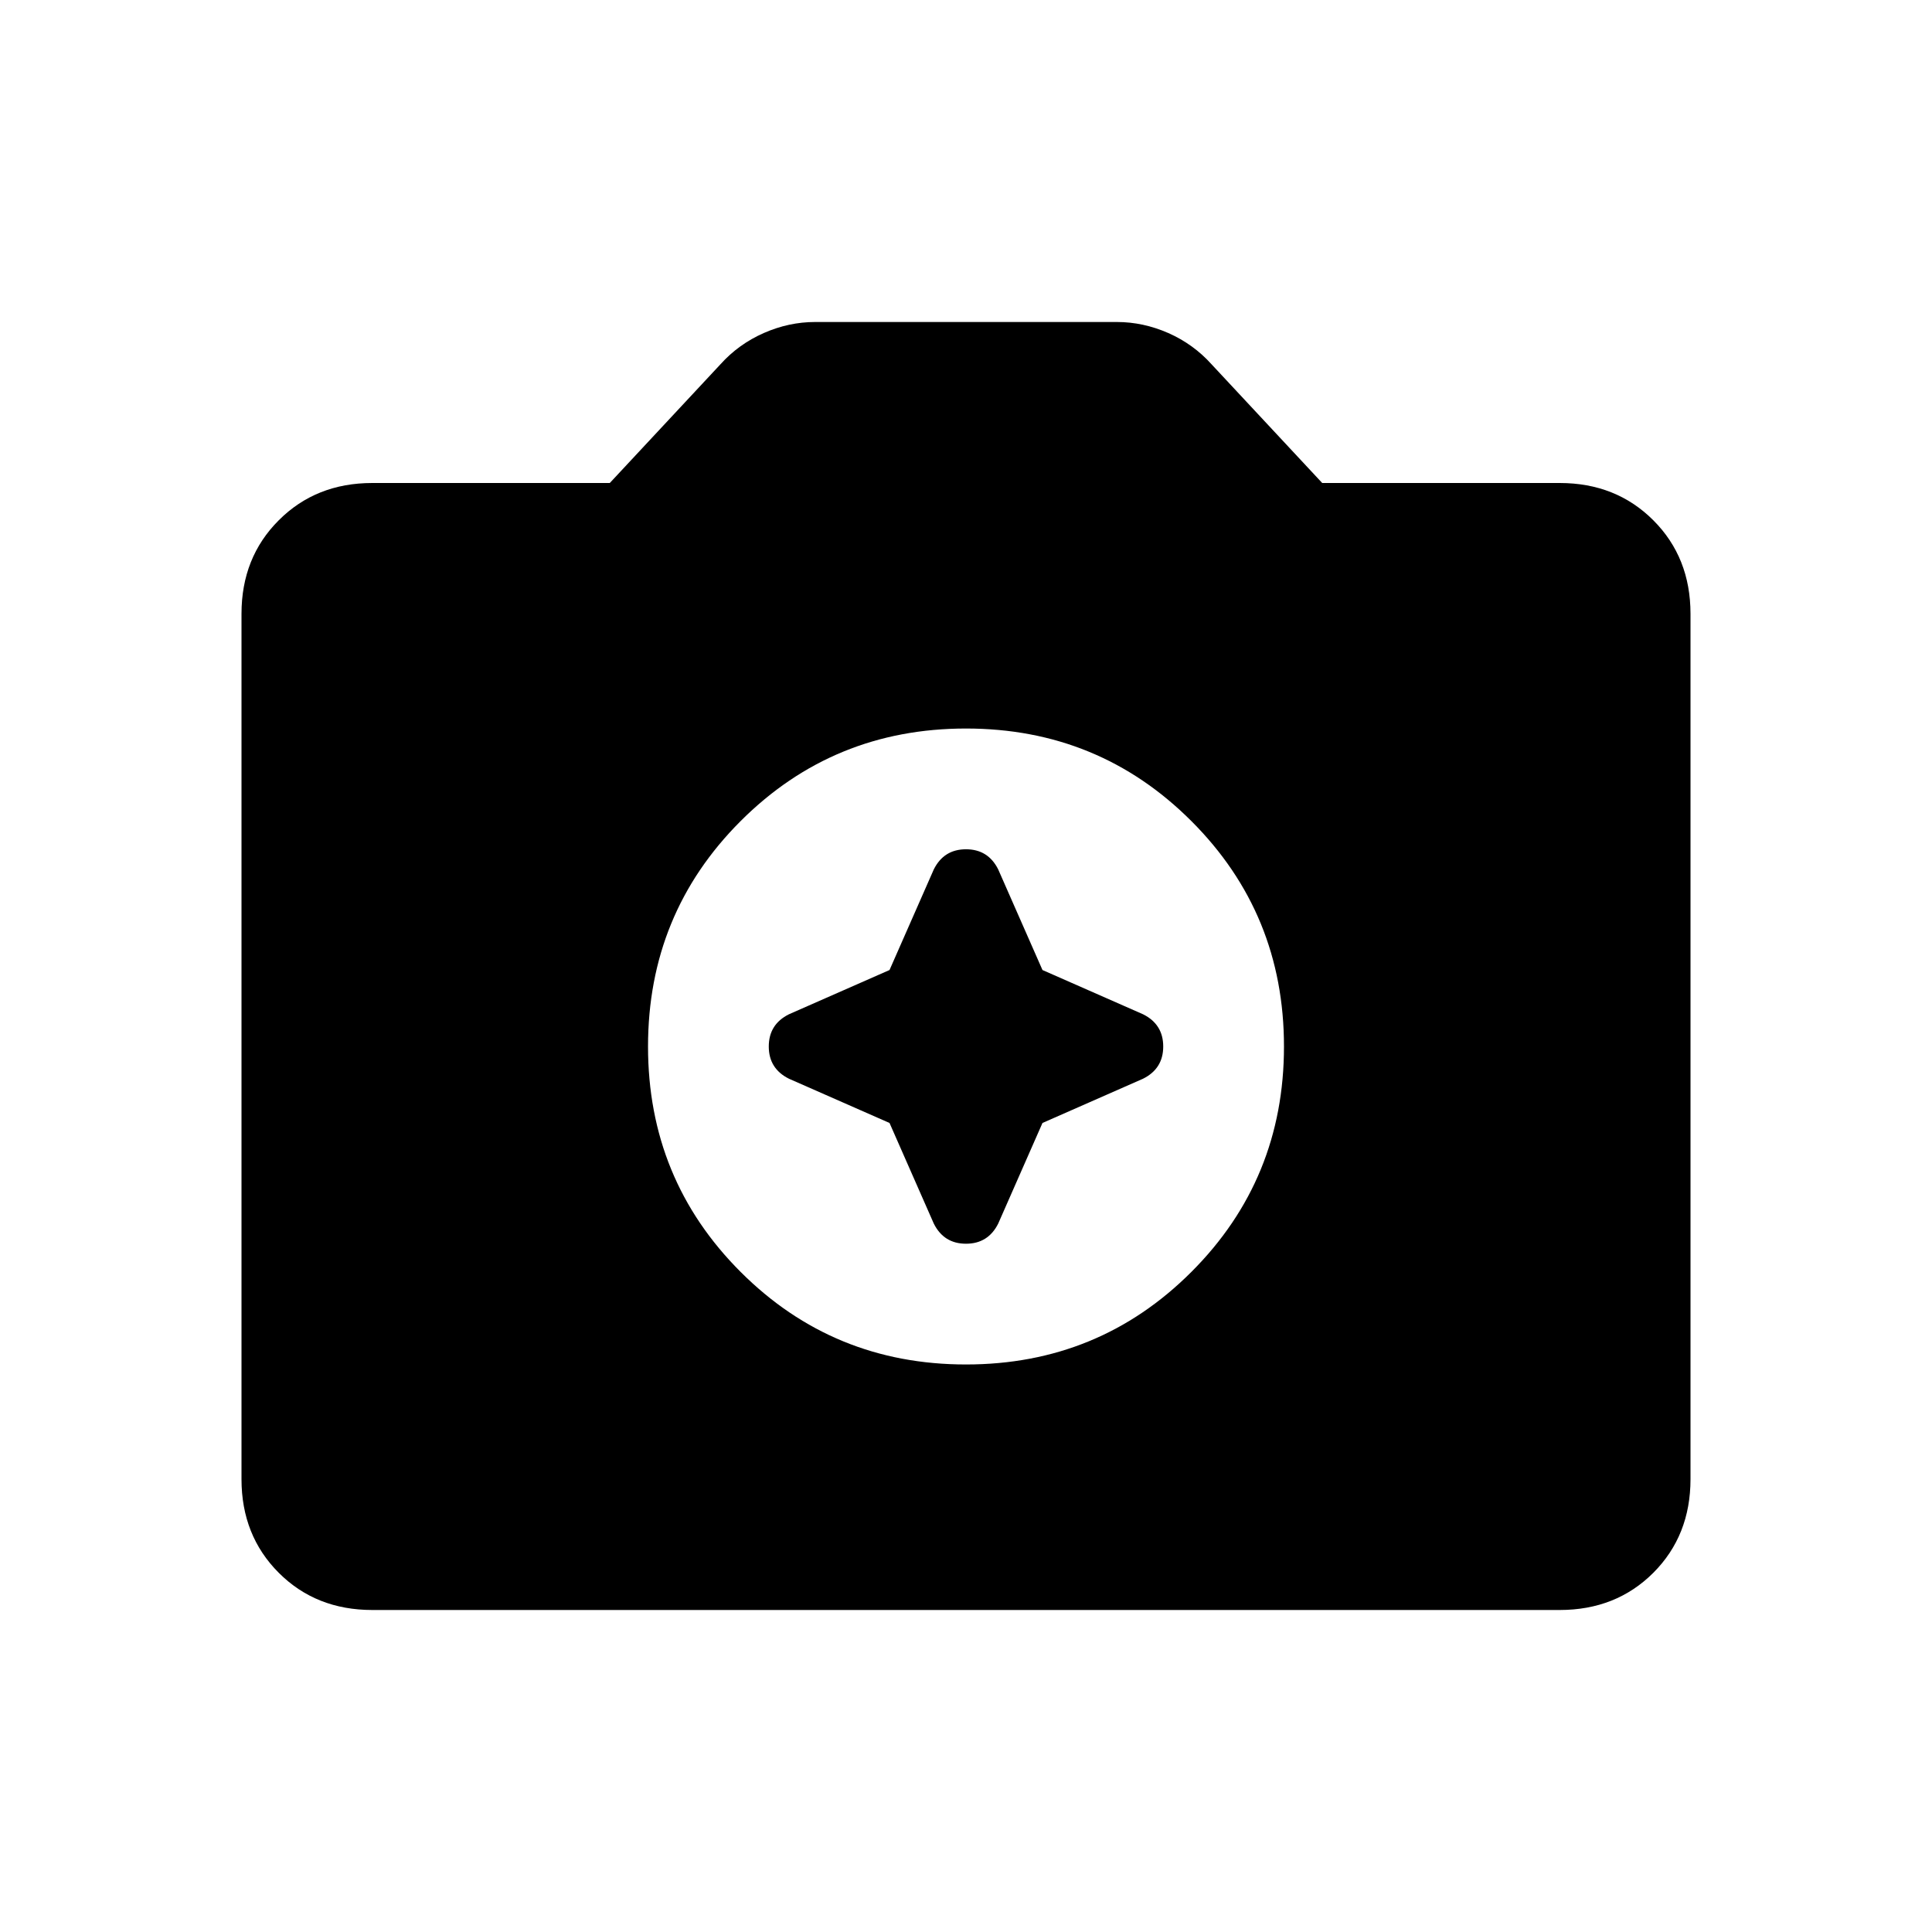 <svg xmlns="http://www.w3.org/2000/svg" height="24" width="24"><path d="M12 16.95Q13.65 16.95 14.8 15.8Q15.95 14.65 15.95 13Q15.95 11.35 14.8 10.2Q13.65 9.05 12 9.05Q10.35 9.05 9.2 10.2Q8.05 11.35 8.05 13Q8.05 14.65 9.2 15.8Q10.35 16.95 12 16.95ZM11.05 12.05 11.6 10.8Q11.725 10.55 12 10.55Q12.275 10.55 12.4 10.8L12.95 12.05L14.2 12.6Q14.45 12.725 14.45 13Q14.45 13.275 14.2 13.4L12.95 13.95L12.4 15.2Q12.275 15.45 12 15.45Q11.725 15.45 11.6 15.2L11.05 13.95L9.8 13.4Q9.55 13.275 9.55 13Q9.55 12.725 9.8 12.6ZM4.625 20Q3.925 20 3.463 19.538Q3 19.075 3 18.375V7.625Q3 6.925 3.463 6.463Q3.925 6 4.625 6H7.575L8.95 4.525Q9.175 4.275 9.488 4.137Q9.8 4 10.125 4H13.875Q14.2 4 14.513 4.137Q14.825 4.275 15.05 4.525L16.425 6H19.375Q20.075 6 20.538 6.463Q21 6.925 21 7.625V18.375Q21 19.075 20.538 19.538Q20.075 20 19.375 20Z"/></svg>